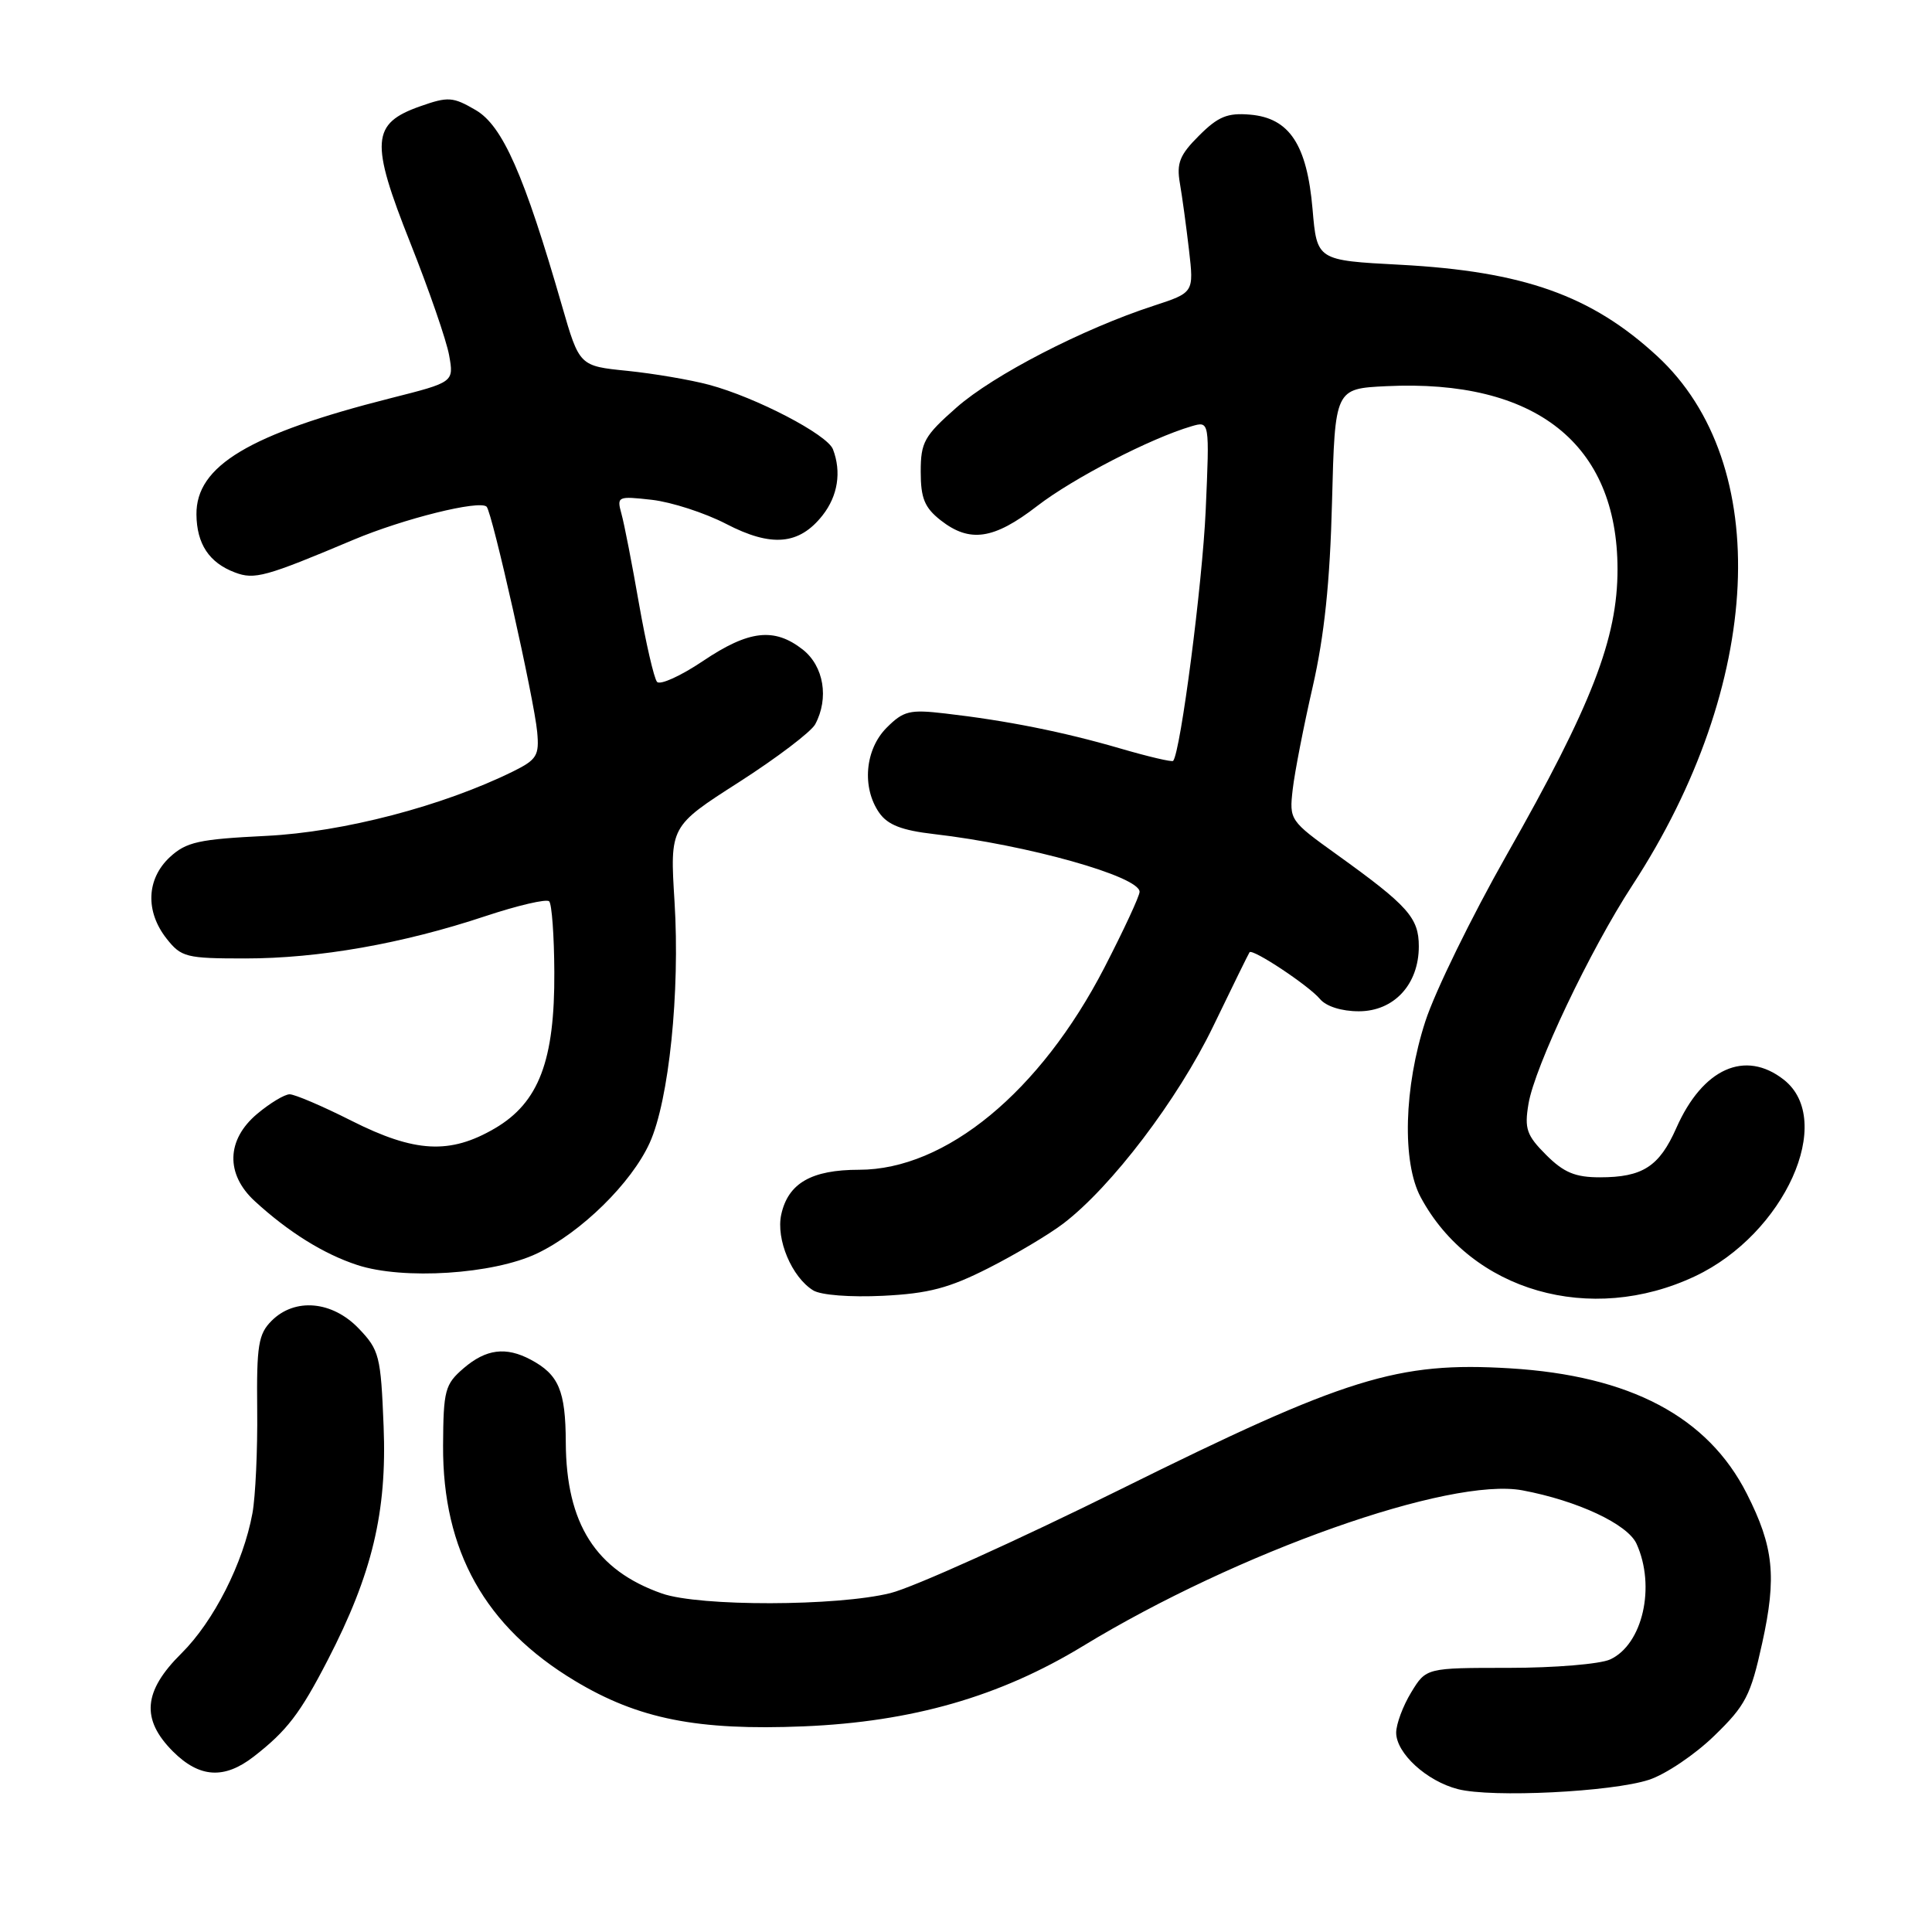<?xml version="1.0" encoding="UTF-8" standalone="no"?>
<!DOCTYPE svg PUBLIC "-//W3C//DTD SVG 1.1//EN" "http://www.w3.org/Graphics/SVG/1.1/DTD/svg11.dtd" >
<svg xmlns="http://www.w3.org/2000/svg" xmlns:xlink="http://www.w3.org/1999/xlink" version="1.1" viewBox="0 0 256 256">
 <g >
 <path fill="currentColor"
d=" M 218.50 235.83 C 220.70 235.11 224.59 232.49 227.14 230.01 C 231.31 225.97 231.97 224.69 233.50 217.72 C 235.44 208.92 235.03 204.96 231.46 197.92 C 226.29 187.72 216.01 182.28 200.07 181.31 C 185.18 180.41 178.40 182.51 148.50 197.33 C 134.75 204.14 121.03 210.33 118.00 211.09 C 110.95 212.85 92.70 212.89 87.72 211.15 C 78.95 208.08 75.02 201.92 74.97 191.13 C 74.94 184.26 74.04 182.14 70.32 180.16 C 67.03 178.41 64.40 178.75 61.43 181.30 C 58.96 183.43 58.75 184.20 58.71 191.55 C 58.64 205.50 64.27 215.56 76.16 222.71 C 84.58 227.78 92.41 229.33 106.50 228.75 C 120.87 228.15 132.49 224.81 143.50 218.11 C 163.99 205.64 192.13 195.68 201.74 197.48 C 209.03 198.85 215.66 201.95 216.85 204.56 C 219.42 210.22 217.66 217.92 213.34 219.89 C 212.00 220.50 205.97 221.00 199.94 221.00 C 188.97 221.00 188.97 221.00 186.99 224.25 C 185.90 226.04 185.01 228.43 185.00 229.58 C 185.00 232.31 189.04 236.01 193.18 237.07 C 197.69 238.23 213.58 237.44 218.50 235.83 Z  M 33.62 232.76 C 38.02 229.34 39.76 227.07 43.43 219.96 C 49.32 208.56 51.29 200.34 50.83 188.98 C 50.46 179.65 50.26 178.88 47.53 176.03 C 44.02 172.37 39.07 171.93 35.99 175.01 C 34.24 176.76 33.99 178.26 34.08 186.77 C 34.14 192.13 33.85 198.32 33.45 200.51 C 32.24 207.11 28.32 214.84 24.04 219.08 C 18.98 224.09 18.66 227.81 22.92 232.08 C 26.43 235.58 29.71 235.79 33.62 232.76 Z  M 131.00 168.02 C 134.57 166.21 139.03 163.55 140.89 162.13 C 147.27 157.27 156.07 145.69 160.75 136.00 C 163.27 130.78 165.44 126.36 165.57 126.18 C 165.96 125.65 173.42 130.60 174.89 132.36 C 175.71 133.35 177.75 134.00 180.05 134.00 C 184.71 134.00 188.00 130.44 188.00 125.40 C 188.00 121.61 186.58 120.02 177.16 113.25 C 170.89 108.75 170.83 108.65 171.29 104.60 C 171.55 102.34 172.74 96.22 173.94 91.00 C 175.48 84.25 176.23 77.15 176.50 66.50 C 176.89 51.50 176.89 51.50 183.70 51.17 C 203.47 50.22 214.31 58.80 214.33 75.40 C 214.34 84.61 210.93 93.41 199.62 113.32 C 195.00 121.47 190.15 131.37 188.87 135.32 C 186.03 144.04 185.76 154.00 188.25 158.64 C 194.94 171.10 210.77 175.65 224.62 169.10 C 236.46 163.50 243.24 148.48 236.37 143.07 C 231.24 139.04 225.61 141.57 222.12 149.47 C 219.86 154.58 217.65 156.00 211.99 156.00 C 208.73 156.00 207.21 155.37 204.87 153.03 C 202.28 150.44 201.98 149.56 202.53 146.28 C 203.35 141.34 210.69 125.90 216.30 117.30 C 233.66 90.70 235.03 61.42 219.57 47.17 C 210.87 39.15 201.86 35.95 185.50 35.08 C 174.50 34.50 174.50 34.50 173.92 27.71 C 173.18 19.15 170.85 15.63 165.64 15.19 C 162.64 14.93 161.40 15.45 158.88 17.97 C 156.32 20.52 155.88 21.61 156.34 24.28 C 156.65 26.05 157.19 30.04 157.55 33.14 C 158.20 38.77 158.20 38.77 152.85 40.52 C 143.51 43.56 131.63 49.69 126.74 54.00 C 122.46 57.77 122.00 58.59 122.00 62.51 C 122.00 66.01 122.51 67.26 124.63 68.93 C 128.49 71.96 131.67 71.50 137.43 67.05 C 142.22 63.36 152.46 58.07 157.89 56.48 C 160.28 55.78 160.28 55.78 159.76 67.64 C 159.32 77.39 156.44 99.61 155.45 100.82 C 155.31 101.00 152.11 100.25 148.35 99.15 C 140.86 96.97 133.39 95.48 125.24 94.54 C 120.54 93.99 119.72 94.19 117.49 96.42 C 114.61 99.30 114.17 104.36 116.51 107.71 C 117.63 109.30 119.49 110.03 123.76 110.52 C 136.13 111.95 151.00 116.13 151.00 118.17 C 151.00 118.73 148.90 123.24 146.34 128.21 C 137.83 144.68 125.31 155.00 113.83 155.00 C 107.52 155.00 104.43 156.78 103.52 160.93 C 102.80 164.20 104.91 169.23 107.75 170.98 C 108.76 171.61 112.67 171.91 117.00 171.70 C 123.05 171.40 125.76 170.68 131.00 168.02 Z  M 71.16 166.09 C 77.01 163.30 83.68 156.75 86.09 151.43 C 88.64 145.80 90.12 131.45 89.38 119.50 C 88.76 109.50 88.76 109.50 97.90 103.65 C 102.92 100.43 107.48 96.97 108.02 95.97 C 109.87 92.51 109.16 88.27 106.37 86.07 C 102.59 83.11 99.22 83.50 93.13 87.60 C 90.20 89.57 87.46 90.81 87.06 90.35 C 86.66 89.88 85.59 85.22 84.67 80.00 C 83.76 74.78 82.72 69.42 82.35 68.10 C 81.71 65.77 81.82 65.72 86.39 66.23 C 88.98 66.53 93.40 67.96 96.22 69.42 C 102.22 72.54 105.90 72.21 108.99 68.29 C 111.02 65.71 111.52 62.53 110.37 59.53 C 109.62 57.58 100.21 52.67 93.97 50.99 C 91.51 50.33 86.64 49.50 83.14 49.14 C 76.77 48.50 76.77 48.50 74.46 40.50 C 69.46 23.16 66.60 16.67 63.04 14.59 C 60.01 12.82 59.38 12.78 55.69 14.08 C 49.20 16.36 49.03 18.75 54.37 32.19 C 56.84 38.41 59.16 45.11 59.51 47.07 C 60.15 50.64 60.15 50.64 51.77 52.76 C 33.01 57.51 25.97 61.73 26.03 68.17 C 26.07 72.08 27.71 74.56 31.12 75.85 C 33.72 76.84 35.15 76.45 46.82 71.53 C 53.46 68.73 63.55 66.22 64.48 67.14 C 65.22 67.89 70.79 92.68 71.18 96.99 C 71.47 100.11 71.13 100.66 68.00 102.21 C 58.67 106.81 45.48 110.26 35.25 110.76 C 26.32 111.20 24.69 111.56 22.50 113.58 C 19.41 116.46 19.23 120.76 22.07 124.37 C 24.02 126.84 24.67 127.00 32.48 127.00 C 42.25 127.00 53.36 125.04 64.30 121.40 C 68.61 119.97 72.42 119.08 72.77 119.43 C 73.12 119.79 73.43 124.00 73.45 128.79 C 73.52 140.53 71.40 146.10 65.58 149.51 C 59.63 152.99 54.99 152.75 46.56 148.50 C 42.74 146.57 39.06 145.00 38.38 145.00 C 37.71 145.00 35.77 146.17 34.08 147.59 C 29.99 151.02 29.87 155.58 33.75 159.15 C 38.21 163.25 42.90 166.17 47.34 167.62 C 53.43 169.62 65.37 168.85 71.16 166.09 Z "/>
</g>
</svg>